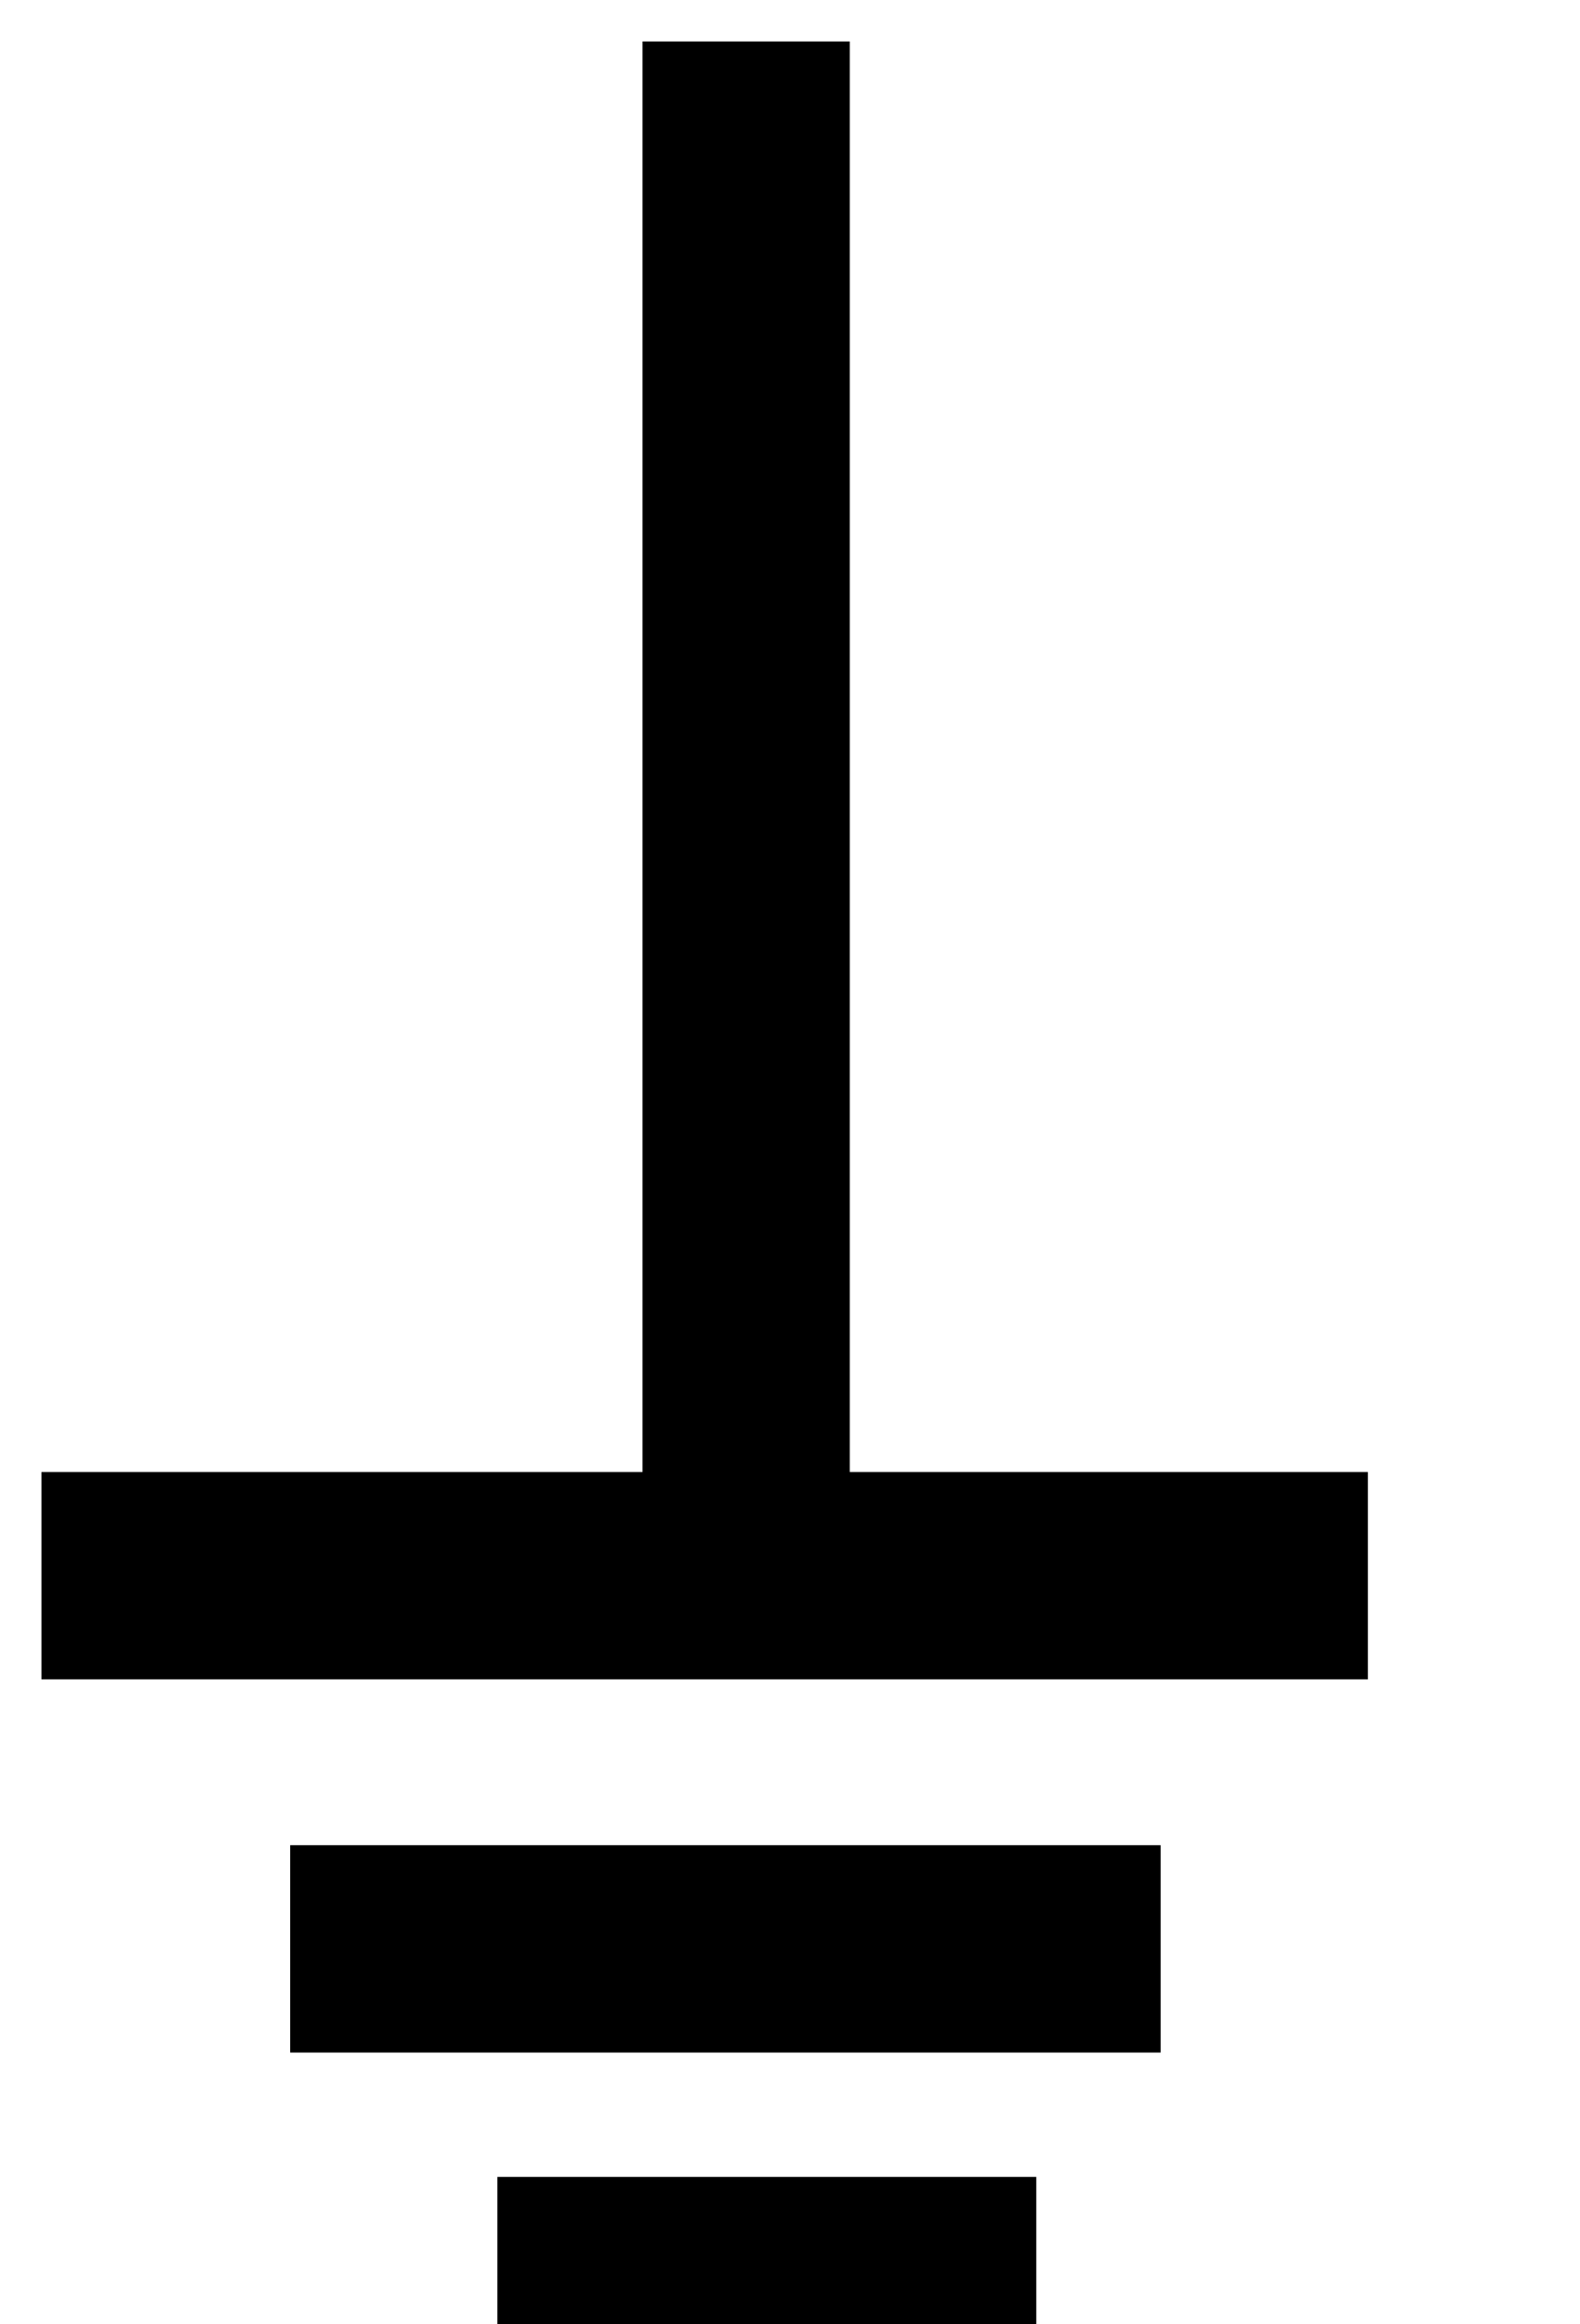 <svg data-v-9833e8b2="" version="1.1" xmlns="http://www.w3.org/2000/svg" xmlns:xlink="http://www.w3.org/1999/xlink" width="17" height="25"><g data-v-9833e8b2=""><path data-v-9833e8b2="" transform="scale(0.446)" fill="none" stroke="currentColor" paint-order="fill stroke markers" d="m18,1l0,38" stroke-width="5" stroke-miterlimit="10" stroke-dasharray=""></path><path data-v-9833e8b2="" transform="scale(0.446)" fill="none" stroke="currentColor" paint-order="fill stroke markers" d="m1,38l32,0" stroke-width="5" stroke-miterlimit="10" stroke-dasharray=""></path><path data-v-9833e8b2="" transform="scale(0.446)" fill="none" stroke="currentColor" paint-order="fill stroke markers" d="m7,47l21,0" stroke-width="5" stroke-miterlimit="10" stroke-dasharray=""></path><path data-v-9833e8b2="" transform="scale(0.446)" fill="none" stroke="currentColor" paint-order="fill stroke markers" d="m12,55l13,0" stroke-width="5" stroke-miterlimit="10" stroke-dasharray=""></path></g></svg>